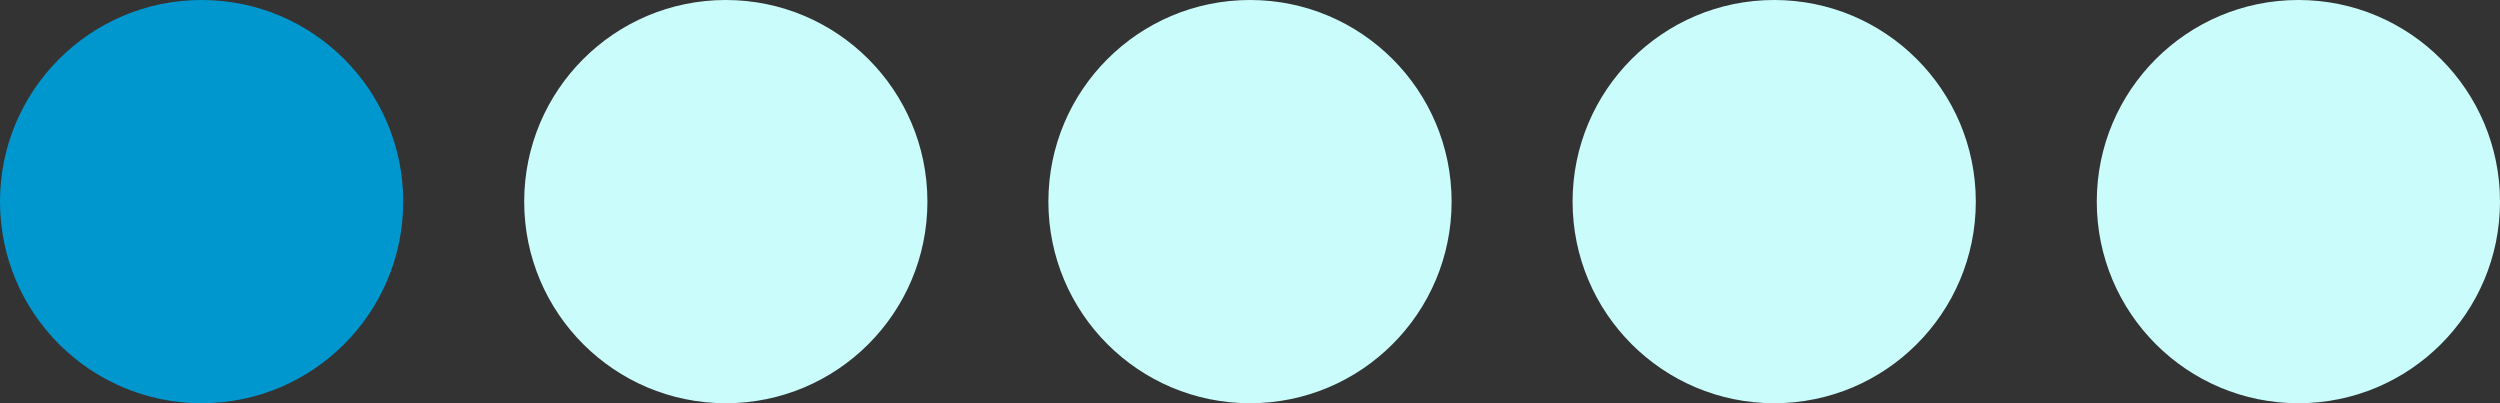 <svg width="124" height="20" viewBox="0 0 124 20" fill="none" xmlns="http://www.w3.org/2000/svg">
<rect x="0" y="0" width="124" height="20" fill="#333333" stroke="none"/>
<circle cx="10" cy="10" r="10" fill="#0097CE"/>
<circle cx="36" cy="10" r="10" fill="#CAFCFB"/>
<circle cx="62" cy="10" r="10" fill="#CAFCFB"/>
<circle cx="88" cy="10" r="10" fill="#CAFCFB"/>
<circle cx="114" cy="10" r="10" fill="#CAFCFB"/>
</svg>
